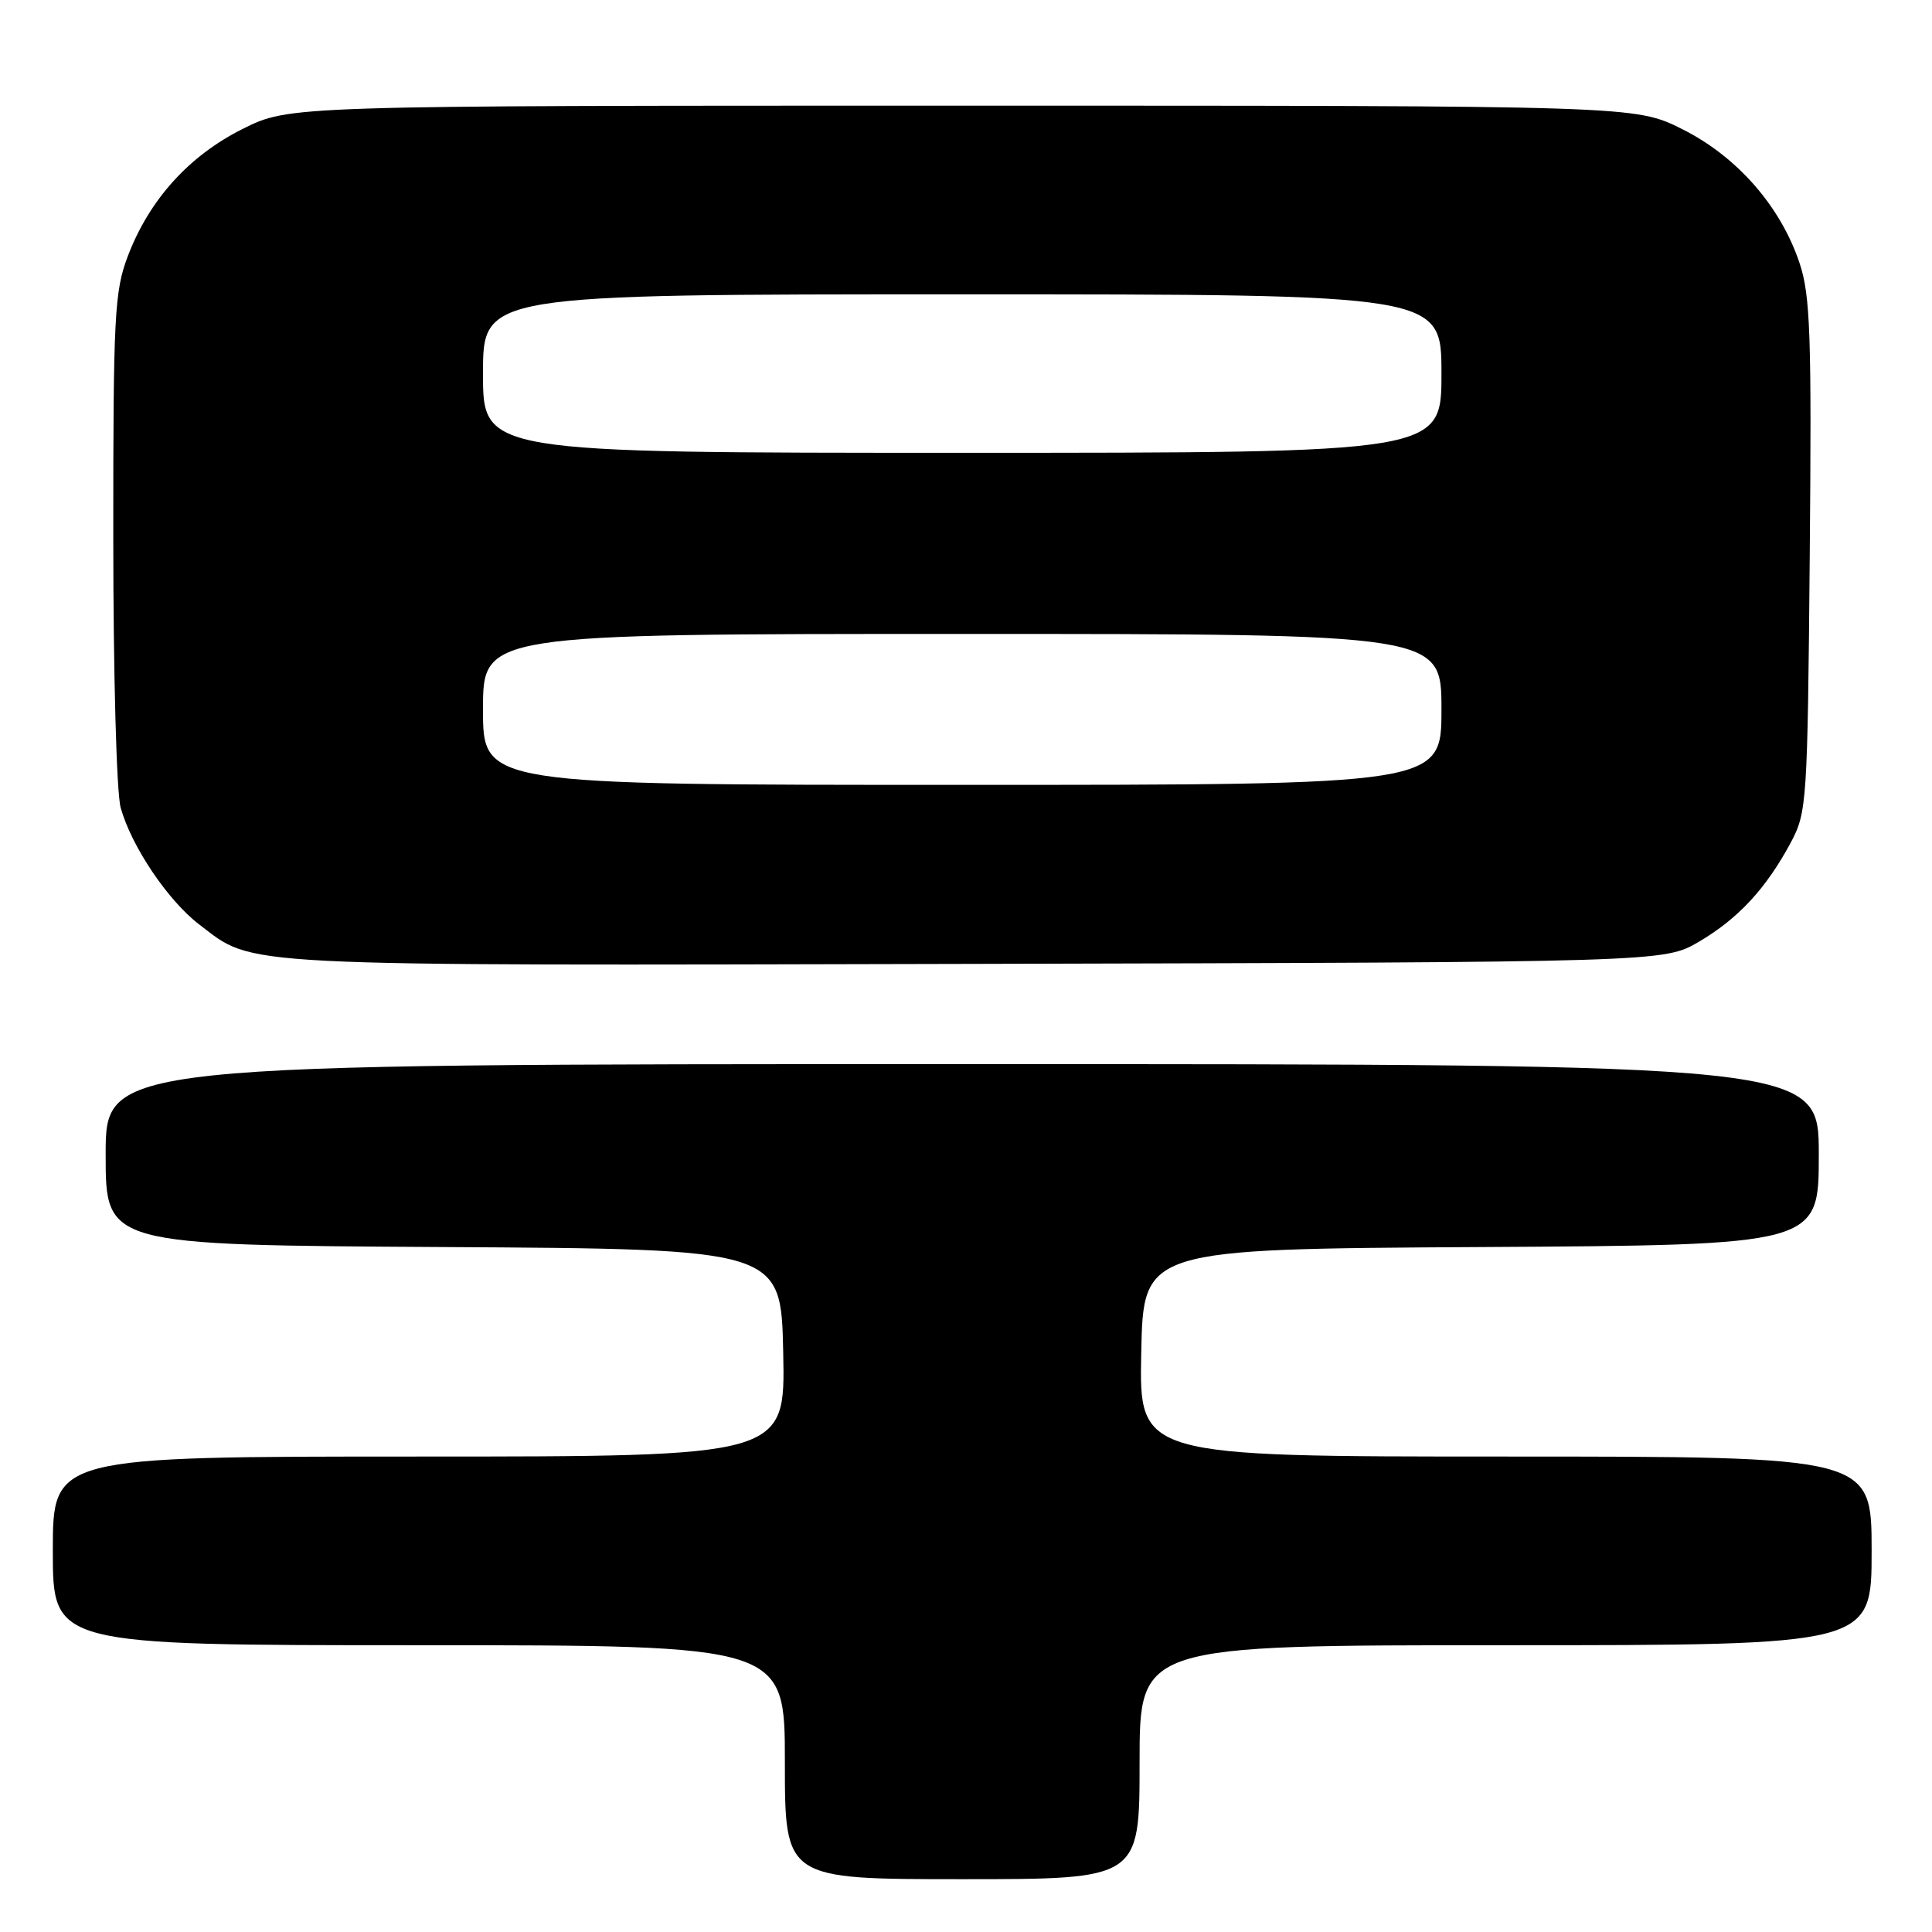 <?xml version="1.0" encoding="UTF-8" standalone="no"?>
<!DOCTYPE svg PUBLIC "-//W3C//DTD SVG 1.1//EN" "http://www.w3.org/Graphics/SVG/1.1/DTD/svg11.dtd" >
<svg xmlns="http://www.w3.org/2000/svg" xmlns:xlink="http://www.w3.org/1999/xlink" version="1.1" viewBox="0 0 256 256">
 <g >
 <path fill="currentColor"
d=" M 151.00 233.50 C 151.00 218.00 151.00 218.00 199.50 218.00 C 248.00 218.00 248.00 218.00 248.00 205.50 C 248.00 193.00 248.00 193.00 199.47 193.00 C 150.94 193.00 150.94 193.00 151.22 179.25 C 151.50 165.50 151.50 165.50 196.25 165.24 C 241.00 164.98 241.00 164.98 241.00 152.99 C 241.00 141.00 241.00 141.00 127.50 141.00 C 14.00 141.00 14.00 141.00 14.00 152.99 C 14.00 164.98 14.00 164.98 58.75 165.24 C 103.50 165.50 103.50 165.50 103.78 179.25 C 104.06 193.00 104.06 193.00 55.53 193.00 C 7.00 193.00 7.00 193.00 7.00 205.50 C 7.00 218.00 7.00 218.00 55.50 218.00 C 104.00 218.00 104.00 218.00 104.00 233.50 C 104.00 249.00 104.00 249.00 127.50 249.00 C 151.00 249.00 151.00 249.00 151.00 233.50 Z  M 225.14 124.77 C 230.34 121.71 234.03 117.72 237.30 111.62 C 239.42 107.64 239.51 106.33 239.80 73.66 C 240.06 44.44 239.88 39.14 238.46 34.89 C 235.96 27.36 230.17 20.74 222.90 17.11 C 216.68 14.00 216.68 14.00 127.50 14.00 C 38.32 14.00 38.32 14.00 32.16 17.08 C 25.04 20.64 19.77 26.47 16.93 33.96 C 15.17 38.58 15.00 41.85 15.01 71.26 C 15.01 89.27 15.44 105.06 15.99 107.03 C 17.42 112.15 22.24 119.32 26.39 122.49 C 33.82 128.15 29.89 127.95 129.00 127.72 C 220.50 127.50 220.50 127.50 225.14 124.77 Z  M 64.00 94.00 C 64.00 84.00 64.00 84.00 127.50 84.00 C 191.00 84.00 191.00 84.00 191.00 94.00 C 191.00 104.00 191.00 104.00 127.50 104.00 C 64.00 104.00 64.00 104.00 64.00 94.00 Z  M 64.00 49.50 C 64.00 39.00 64.00 39.00 127.50 39.00 C 191.00 39.00 191.00 39.00 191.00 49.50 C 191.00 60.00 191.00 60.00 127.50 60.00 C 64.00 60.00 64.00 60.00 64.00 49.50 Z "/>
</g>
</svg>